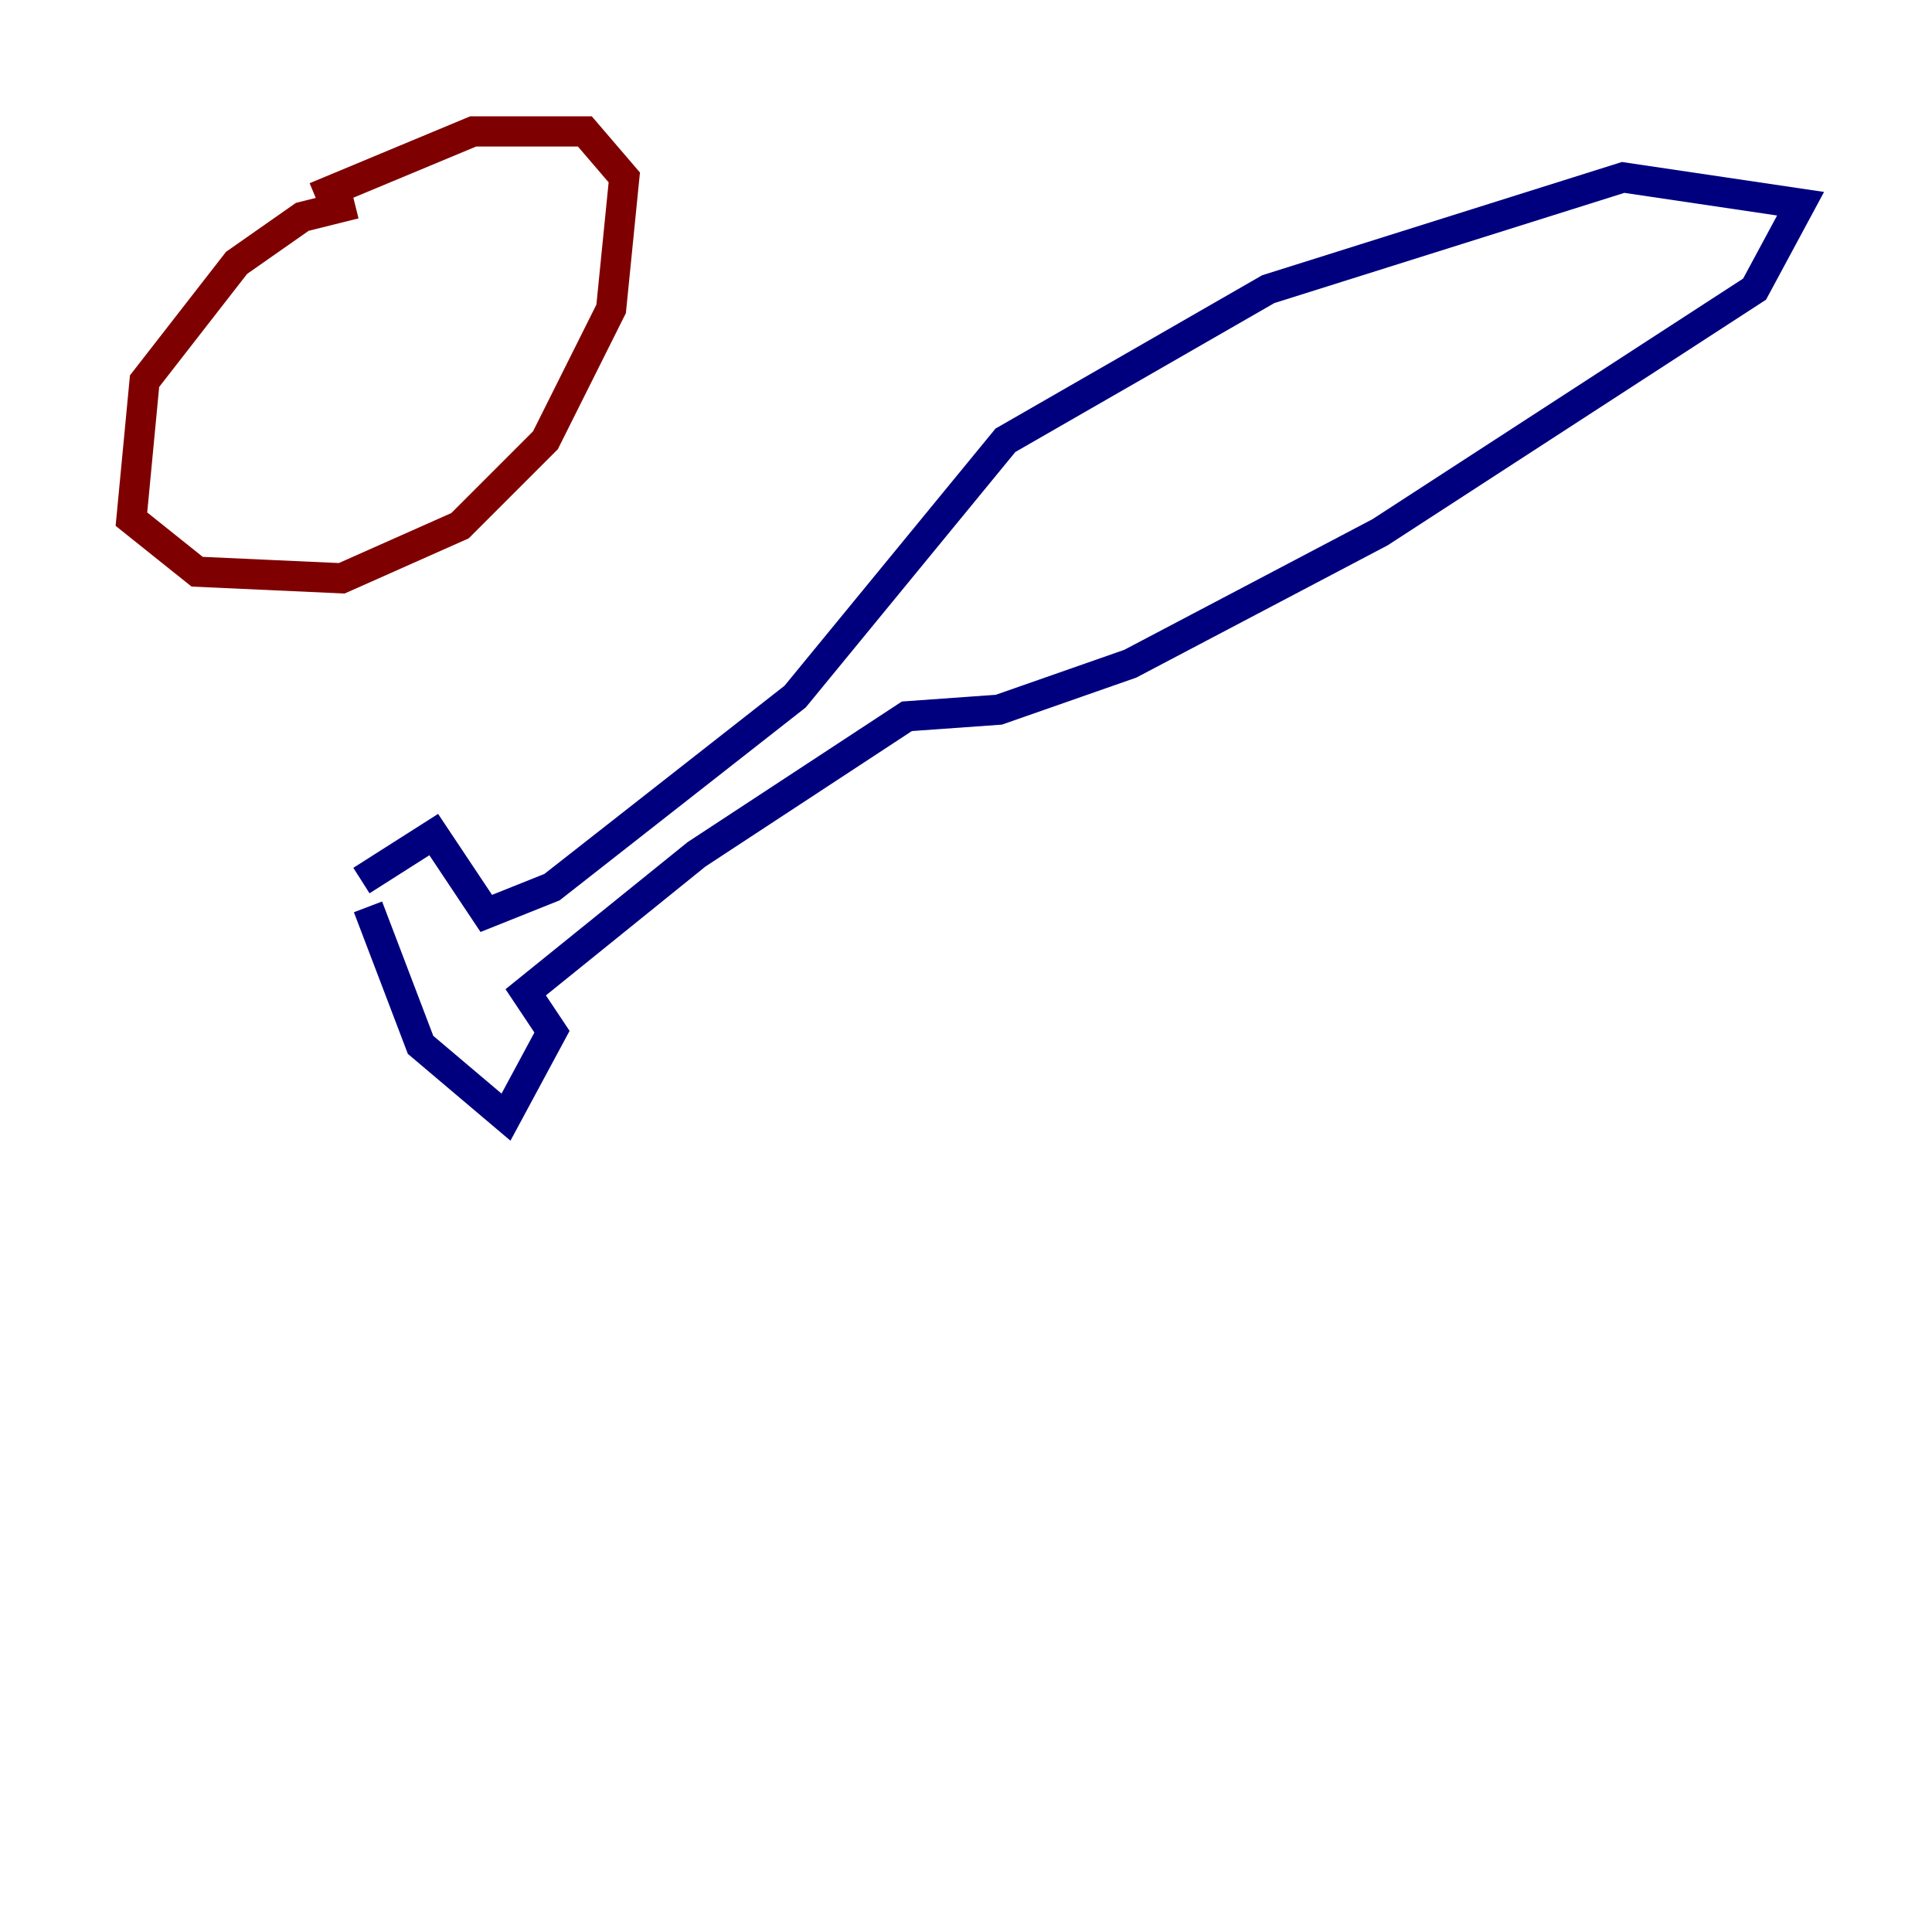 <?xml version="1.0" encoding="utf-8" ?>
<svg baseProfile="tiny" height="128" version="1.2" viewBox="0,0,128,128" width="128" xmlns="http://www.w3.org/2000/svg" xmlns:ev="http://www.w3.org/2001/xml-events" xmlns:xlink="http://www.w3.org/1999/xlink"><defs /><polyline fill="none" points="24.381,60.082 27.864,69.225 33.524,74.014 36.571,68.354 34.83,65.742 46.15,56.599 60.082,47.456 66.177,47.02 74.884,43.973 91.429,35.265 116.245,19.157 119.293,13.497 107.537,11.755 84.027,19.157 66.612,29.17 52.68,46.15 36.571,58.776 32.218,60.517 28.735,55.292 23.946,58.34" stroke="#00007f" stroke-width="2" /><polyline fill="none" points="23.51,13.497 20.027,14.367 15.674,17.415 9.578,25.252 8.707,34.395 13.061,37.878 22.64,38.313 30.476,34.83 36.136,29.17 40.49,20.463 41.361,11.755 38.748,8.707 31.347,8.707 20.898,13.061" stroke="#7f0000" stroke-width="2" /></svg>